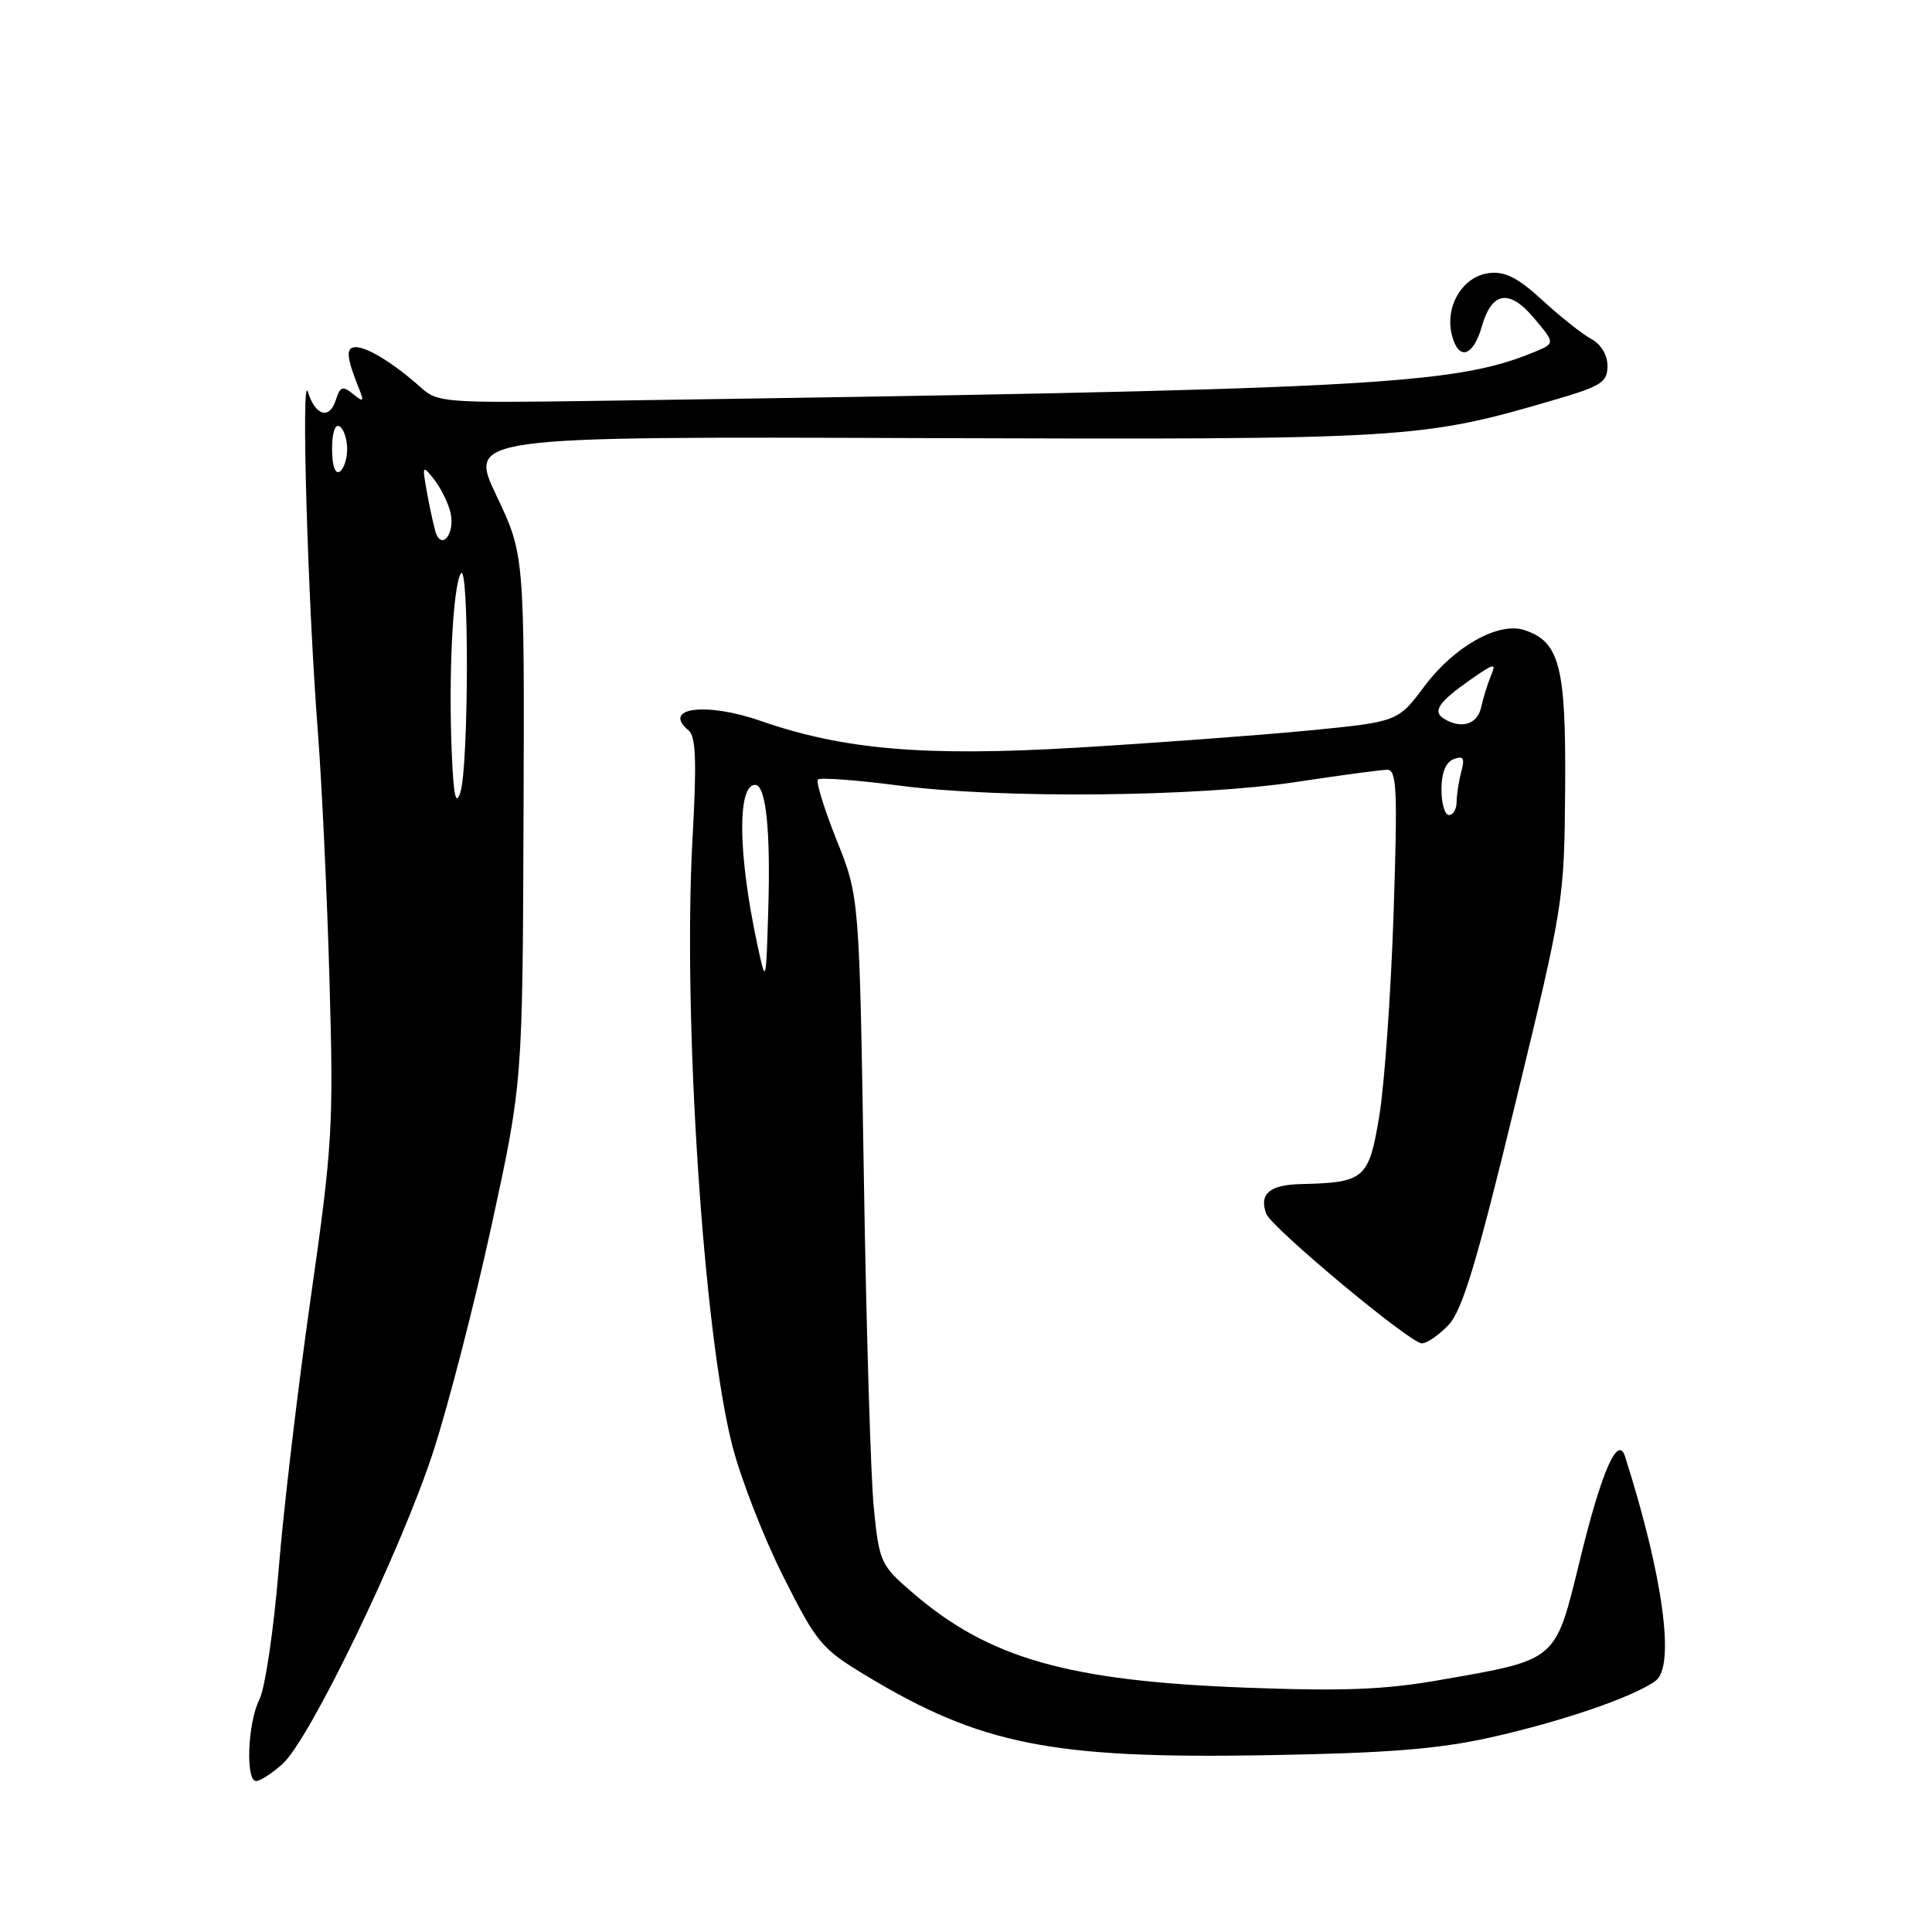<?xml version="1.0" encoding="UTF-8" standalone="no"?>
<!DOCTYPE svg PUBLIC "-//W3C//DTD SVG 1.1//EN" "http://www.w3.org/Graphics/SVG/1.1/DTD/svg11.dtd" >
<svg xmlns="http://www.w3.org/2000/svg" xmlns:xlink="http://www.w3.org/1999/xlink" version="1.1" viewBox="0 0 256 256">
 <g >
 <path fill="currentColor"
d=" M 37.42 233.75 C 40.99 230.59 53.05 205.63 57.36 192.50 C 59.34 186.45 62.83 172.95 65.11 162.50 C 69.24 143.50 69.24 143.50 69.37 108.50 C 69.50 73.50 69.50 73.50 65.78 65.67 C 62.06 57.84 62.06 57.84 122.28 58.05 C 186.86 58.26 188.28 58.18 206.25 52.90 C 212.18 51.16 213.00 50.62 213.00 48.49 C 213.00 47.04 212.14 45.61 210.86 44.92 C 209.68 44.29 206.78 41.99 204.42 39.82 C 201.16 36.82 199.44 35.93 197.34 36.18 C 193.82 36.59 191.42 40.56 192.38 44.39 C 193.25 47.86 195.20 47.29 196.36 43.23 C 197.69 38.61 200.00 38.26 203.29 42.18 C 206.08 45.50 206.08 45.50 203.26 46.66 C 192.64 51.05 181.61 51.62 78.79 53.12 C 59.07 53.41 57.97 53.33 55.79 51.37 C 52.30 48.23 48.71 46.00 47.16 46.00 C 45.78 46.00 45.87 47.25 47.57 51.50 C 48.27 53.24 48.17 53.33 46.77 52.20 C 45.41 51.09 45.07 51.21 44.50 53.00 C 43.66 55.65 41.79 55.11 40.80 51.93 C 39.88 48.97 40.78 79.76 42.12 97.00 C 42.65 103.88 43.35 118.72 43.66 130.00 C 44.21 149.27 44.06 151.79 41.17 172.00 C 39.48 183.82 37.56 200.03 36.92 208.00 C 36.27 215.97 35.12 223.72 34.37 225.20 C 32.82 228.26 32.51 236.00 33.94 236.00 C 34.46 236.00 36.03 234.99 37.42 233.75 Z  M 197.50 230.22 C 206.99 228.10 216.44 224.86 219.37 222.72 C 222.00 220.80 220.38 208.87 215.33 193.00 C 214.38 190.00 212.19 195.01 209.34 206.74 C 206.04 220.23 206.47 219.87 190.80 222.61 C 183.48 223.90 177.99 224.11 165.00 223.62 C 141.49 222.73 131.03 219.75 120.93 211.05 C 116.69 207.40 116.51 207.02 115.79 199.88 C 115.38 195.82 114.78 175.92 114.46 155.66 C 113.87 118.83 113.87 118.83 110.86 111.32 C 109.21 107.19 108.09 103.57 108.38 103.29 C 108.67 103.00 113.54 103.36 119.20 104.10 C 132.69 105.85 158.78 105.60 171.93 103.59 C 177.66 102.72 183.01 102.00 183.82 102.00 C 185.09 102.00 185.20 104.69 184.65 121.25 C 184.29 131.84 183.44 143.86 182.75 147.96 C 181.36 156.24 180.82 156.70 172.33 156.90 C 168.21 157.00 166.82 158.20 167.78 160.82 C 168.46 162.66 186.86 178.00 188.39 178.00 C 189.09 178.00 190.69 176.89 191.96 175.54 C 193.77 173.62 195.70 167.21 200.77 146.29 C 207.23 119.70 207.27 119.39 207.39 104.46 C 207.51 88.25 206.66 84.98 201.92 83.47 C 198.51 82.39 192.64 85.71 188.77 90.90 C 185.23 95.64 185.23 95.64 173.36 96.80 C 166.84 97.43 152.95 98.46 142.50 99.08 C 122.51 100.26 111.75 99.34 100.78 95.52 C 93.52 92.99 87.62 93.78 91.25 96.79 C 92.21 97.58 92.33 100.97 91.76 111.16 C 90.46 134.71 93.20 176.62 97.03 191.54 C 98.15 195.92 101.19 203.72 103.78 208.88 C 108.25 217.76 108.84 218.47 114.91 222.12 C 129.96 231.17 139.40 233.05 167.50 232.58 C 183.86 232.30 190.49 231.78 197.50 230.22 Z  M 59.87 100.00 C 59.41 89.61 60.00 77.82 61.05 76.01 C 62.17 74.10 62.12 101.50 61.00 105.00 C 60.41 106.84 60.11 105.51 59.87 100.00 Z  M 57.67 70.35 C 57.39 69.33 56.87 66.92 56.53 65.00 C 55.94 61.67 55.98 61.59 57.50 63.50 C 58.37 64.60 59.35 66.55 59.67 67.82 C 60.39 70.68 58.46 73.12 57.67 70.35 Z  M 44.00 59.50 C 44.00 57.34 44.40 56.13 45.00 56.50 C 45.55 56.84 46.00 58.19 46.00 59.50 C 46.00 60.81 45.55 62.16 45.00 62.50 C 44.40 62.87 44.00 61.66 44.00 59.50 Z  M 100.32 125.00 C 97.79 113.19 97.68 104.00 100.06 104.00 C 101.49 104.00 102.12 110.00 101.80 120.50 C 101.50 130.50 101.50 130.50 100.32 125.00 Z  M 191.00 104.61 C 191.00 102.40 191.57 101.00 192.62 100.59 C 193.91 100.10 194.12 100.43 193.63 102.24 C 193.30 103.48 193.02 105.29 193.01 106.25 C 193.01 107.21 192.55 108.00 192.00 108.00 C 191.45 108.00 191.00 106.47 191.00 104.61 Z  M 191.30 95.21 C 189.78 94.24 190.64 93.00 194.93 90.00 C 198.03 87.84 198.29 87.80 197.55 89.55 C 197.11 90.62 196.52 92.51 196.25 93.75 C 195.77 96.00 193.56 96.65 191.30 95.21 Z "/>
</g>
</svg>